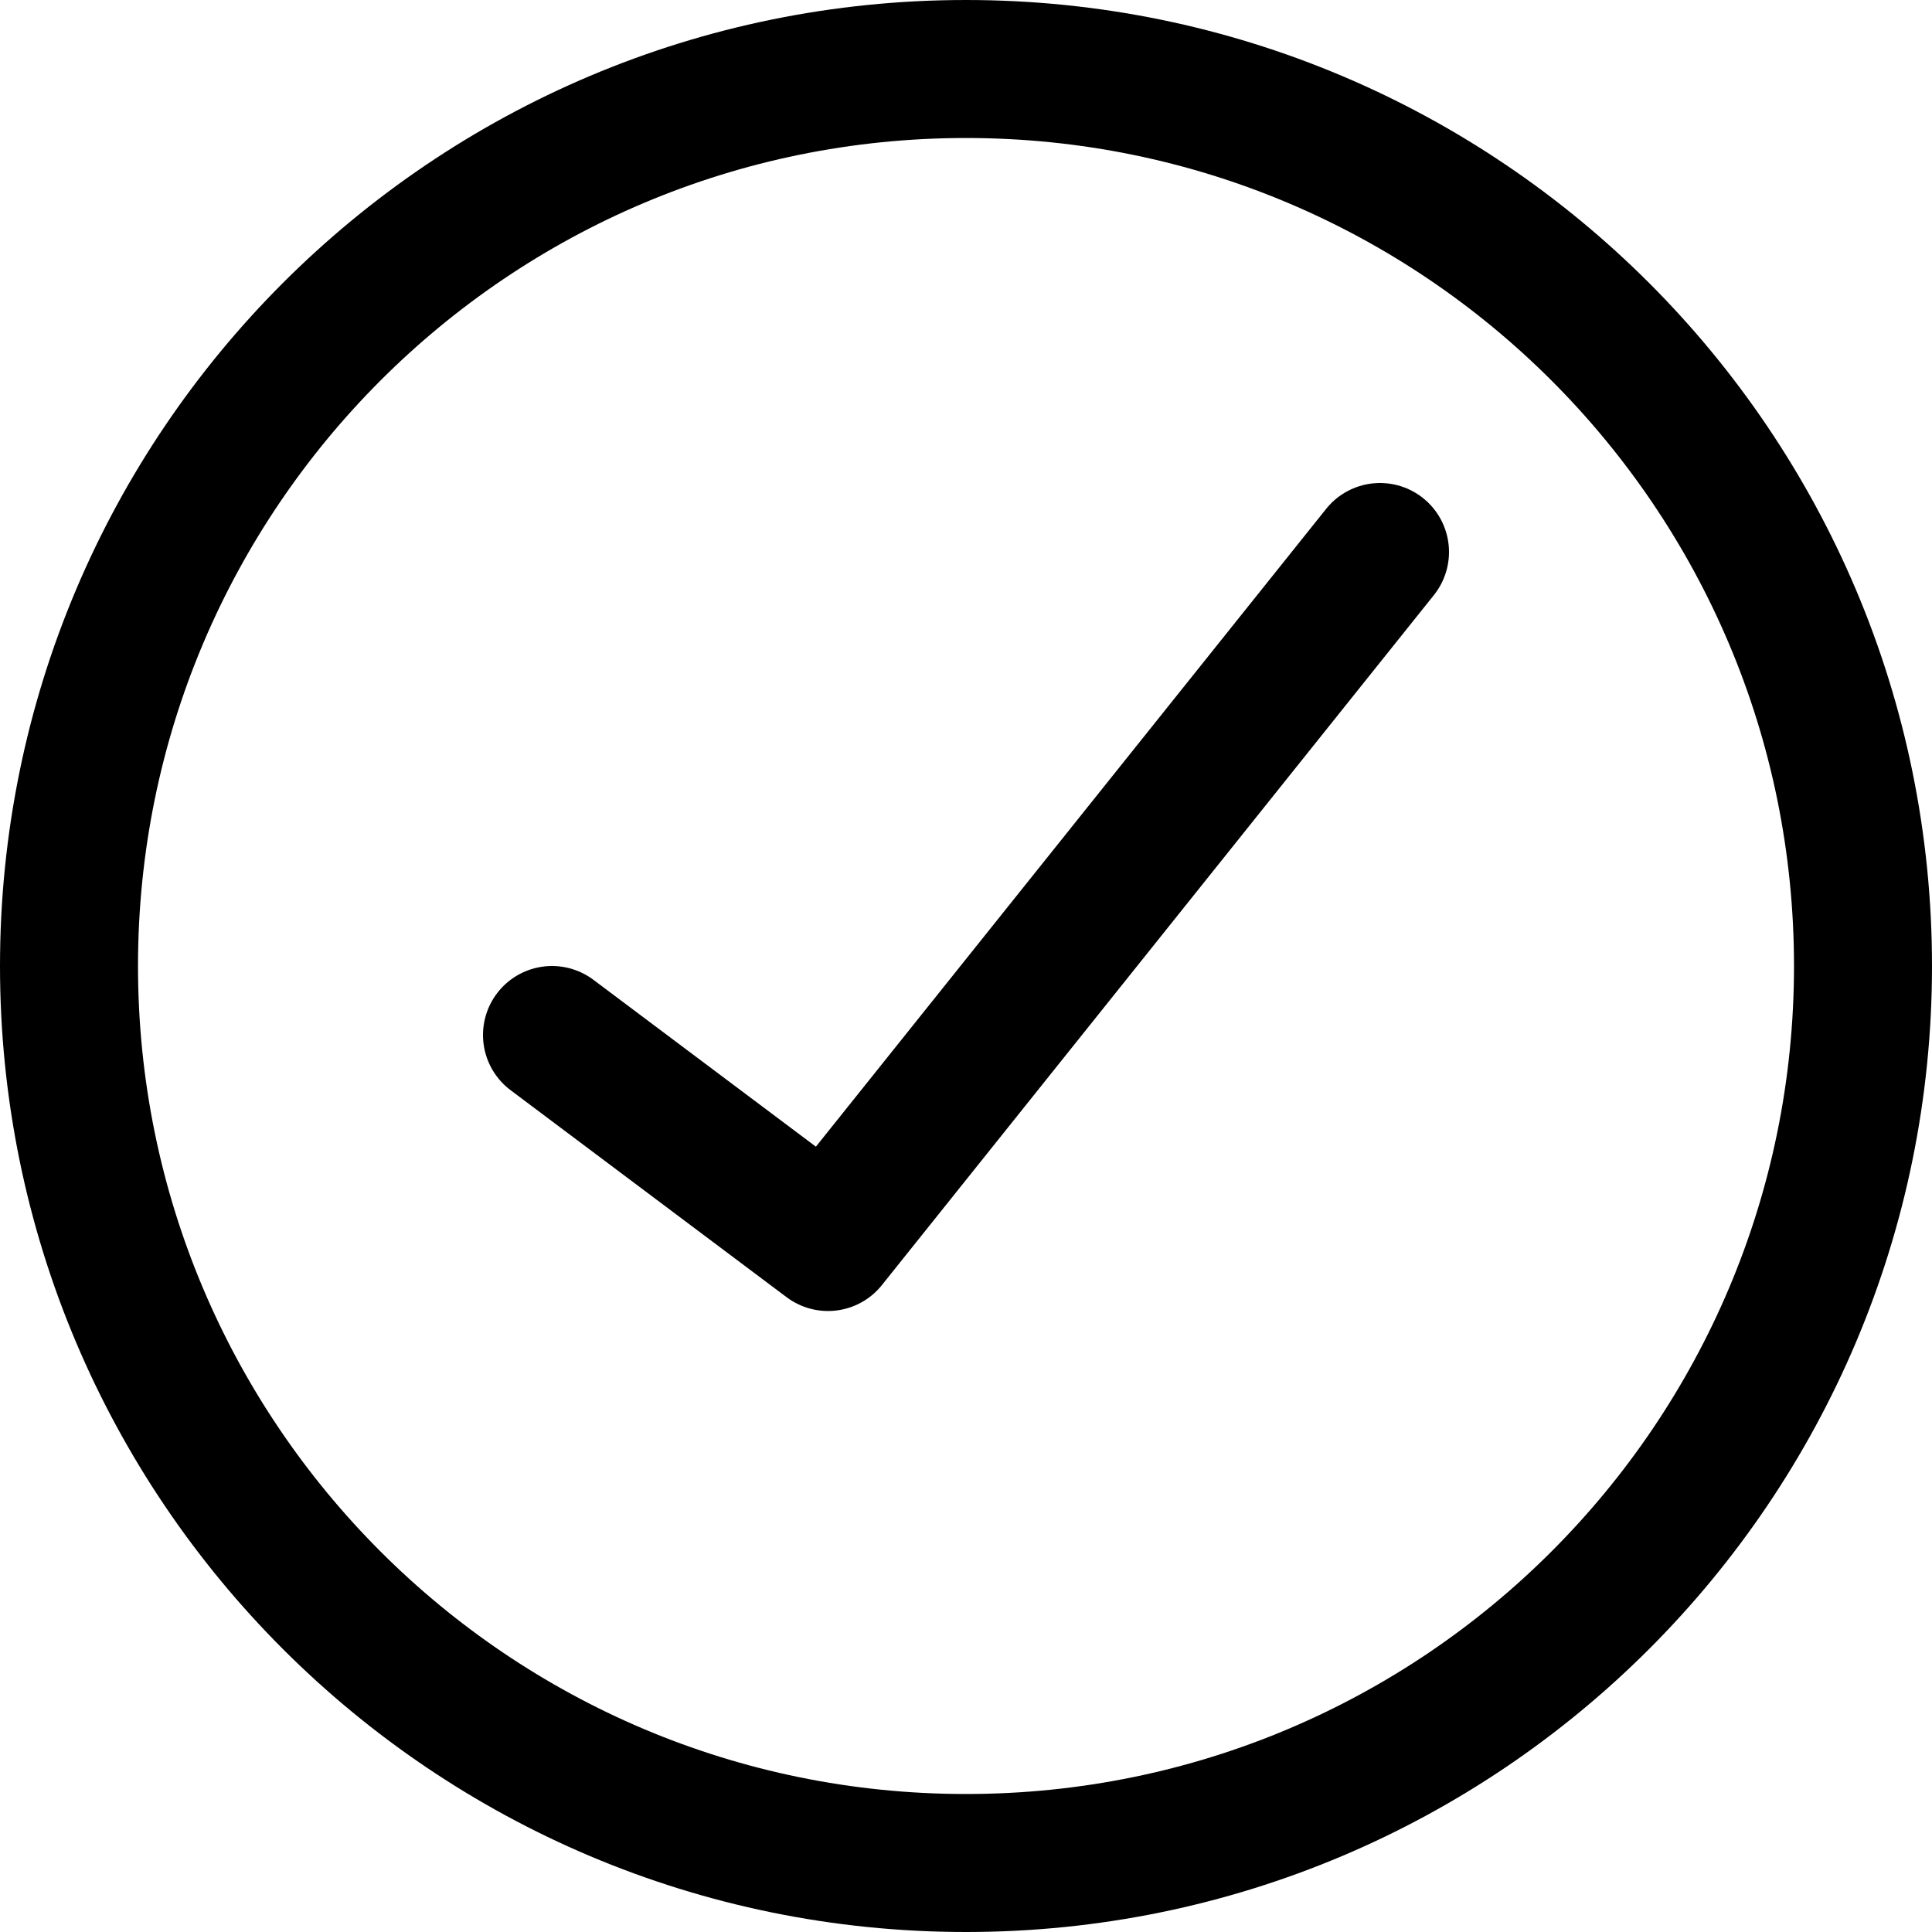 <svg width="14" height="14" viewBox="0 0 14 14" fill="none" xmlns="http://www.w3.org/2000/svg">
<g clip-path="url(#clip0_11_64)">
<path d="M7 13.5C10.59 13.5 13.5 10.59 13.5 7C13.5 3.41 10.59 0.5 7 0.5C3.41 0.5 0.5 3.41 0.5 7C0.5 10.59 3.41 13.5 7 13.5Z" stroke="black" stroke-linecap="round" stroke-linejoin="round"/>
<path d="M10 4L6 9L4 7.5" stroke="black" stroke-linecap="round" stroke-linejoin="round"/>
</g>
<defs>
<clipPath id="clip0_11_64">
<rect width="14" height="14" fill="white"/>
</clipPath>
</defs>
</svg>
